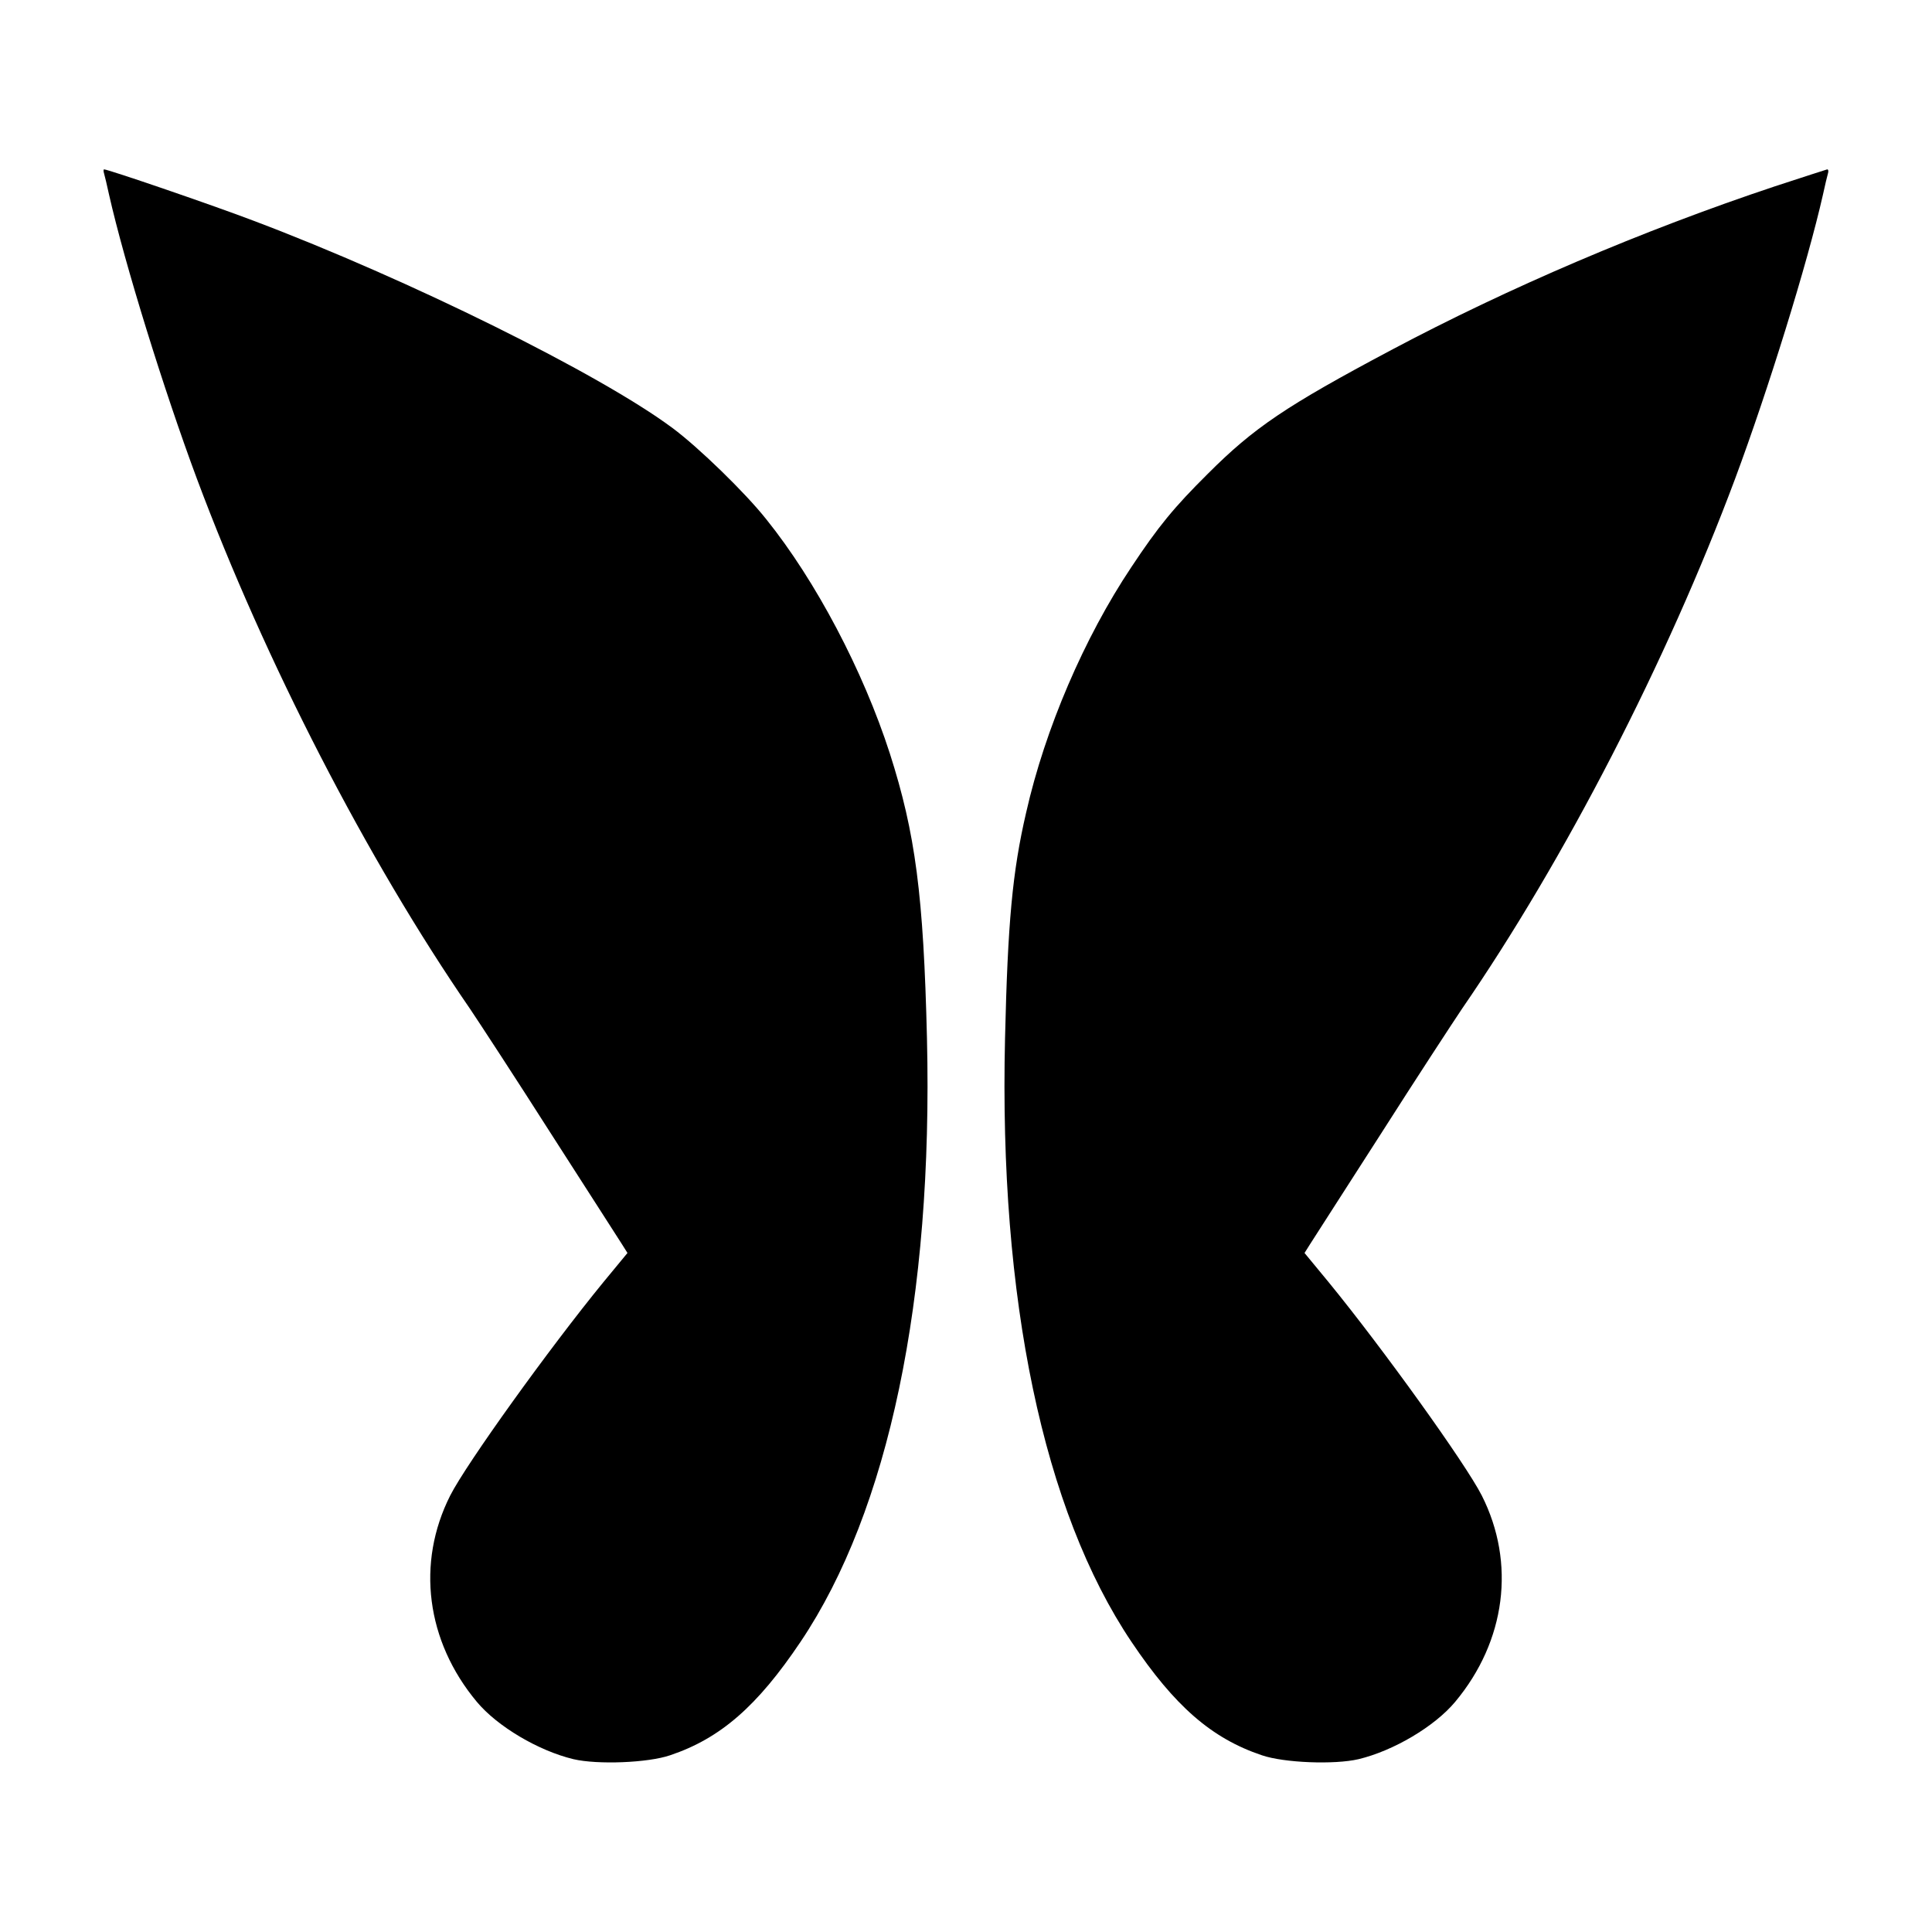 <?xml version="1.0" standalone="no"?>
<!DOCTYPE svg PUBLIC "-//W3C//DTD SVG 20010904//EN"
 "http://www.w3.org/TR/2001/REC-SVG-20010904/DTD/svg10.dtd">
<svg version="1.0" xmlns="http://www.w3.org/2000/svg"
 width="787pt" height="787pt" viewBox="0 0 787 787"
 preserveAspectRatio="xMidYMid meet">
<g transform="translate(0,787) scale(0.1,-0.1)"
fill="#000000" stroke="none">
<path d="M424 7163 c3 -10 12 -48 20 -85 64 -283 224 -798 358 -1158 278 -744
693 -1550 1113 -2160 39 -58 190 -289 334 -515 145 -225 273 -426 285 -444
l22 -35 -99 -120 c-220 -269 -557 -738 -623 -868 -139 -275 -98 -593 108 -840
84 -101 252 -200 394 -234 98 -23 304 -15 394 16 205 69 355 200 531 462 359
534 540 1398 515 2458 -14 584 -47 835 -151 1160 -109 338 -302 704 -503 954
-87 110 -277 294 -382 372 -295 220 -1075 606 -1705 844 -165 63 -594 210
-611 210 -3 0 -3 -8 0 -17z"/>
<path d="M7230 7111 c-540 -180 -1087 -414 -1563 -667 -429 -228 -559 -316
-747 -504 -138 -137 -202 -215 -312 -381 -191 -286 -351 -658 -428 -999 -56
-241 -75 -448 -86 -920 -25 -1060 156 -1924 515 -2458 176 -262 326 -393 531
-462 90 -31 296 -39 394 -16 142 34 310 133 394 234 206 247 247 565 108 840
-66 130 -403 599 -623 868 l-99 120 22 35 c12 18 140 219 285 444 144 226 295
457 334 515 420 610 835 1416 1113 2160 134 360 294 875 358 1158 8 37 17 75
20 85 3 9 2 17 -3 17 -4 -1 -100 -32 -213 -69z"/>
</g>
</svg>
